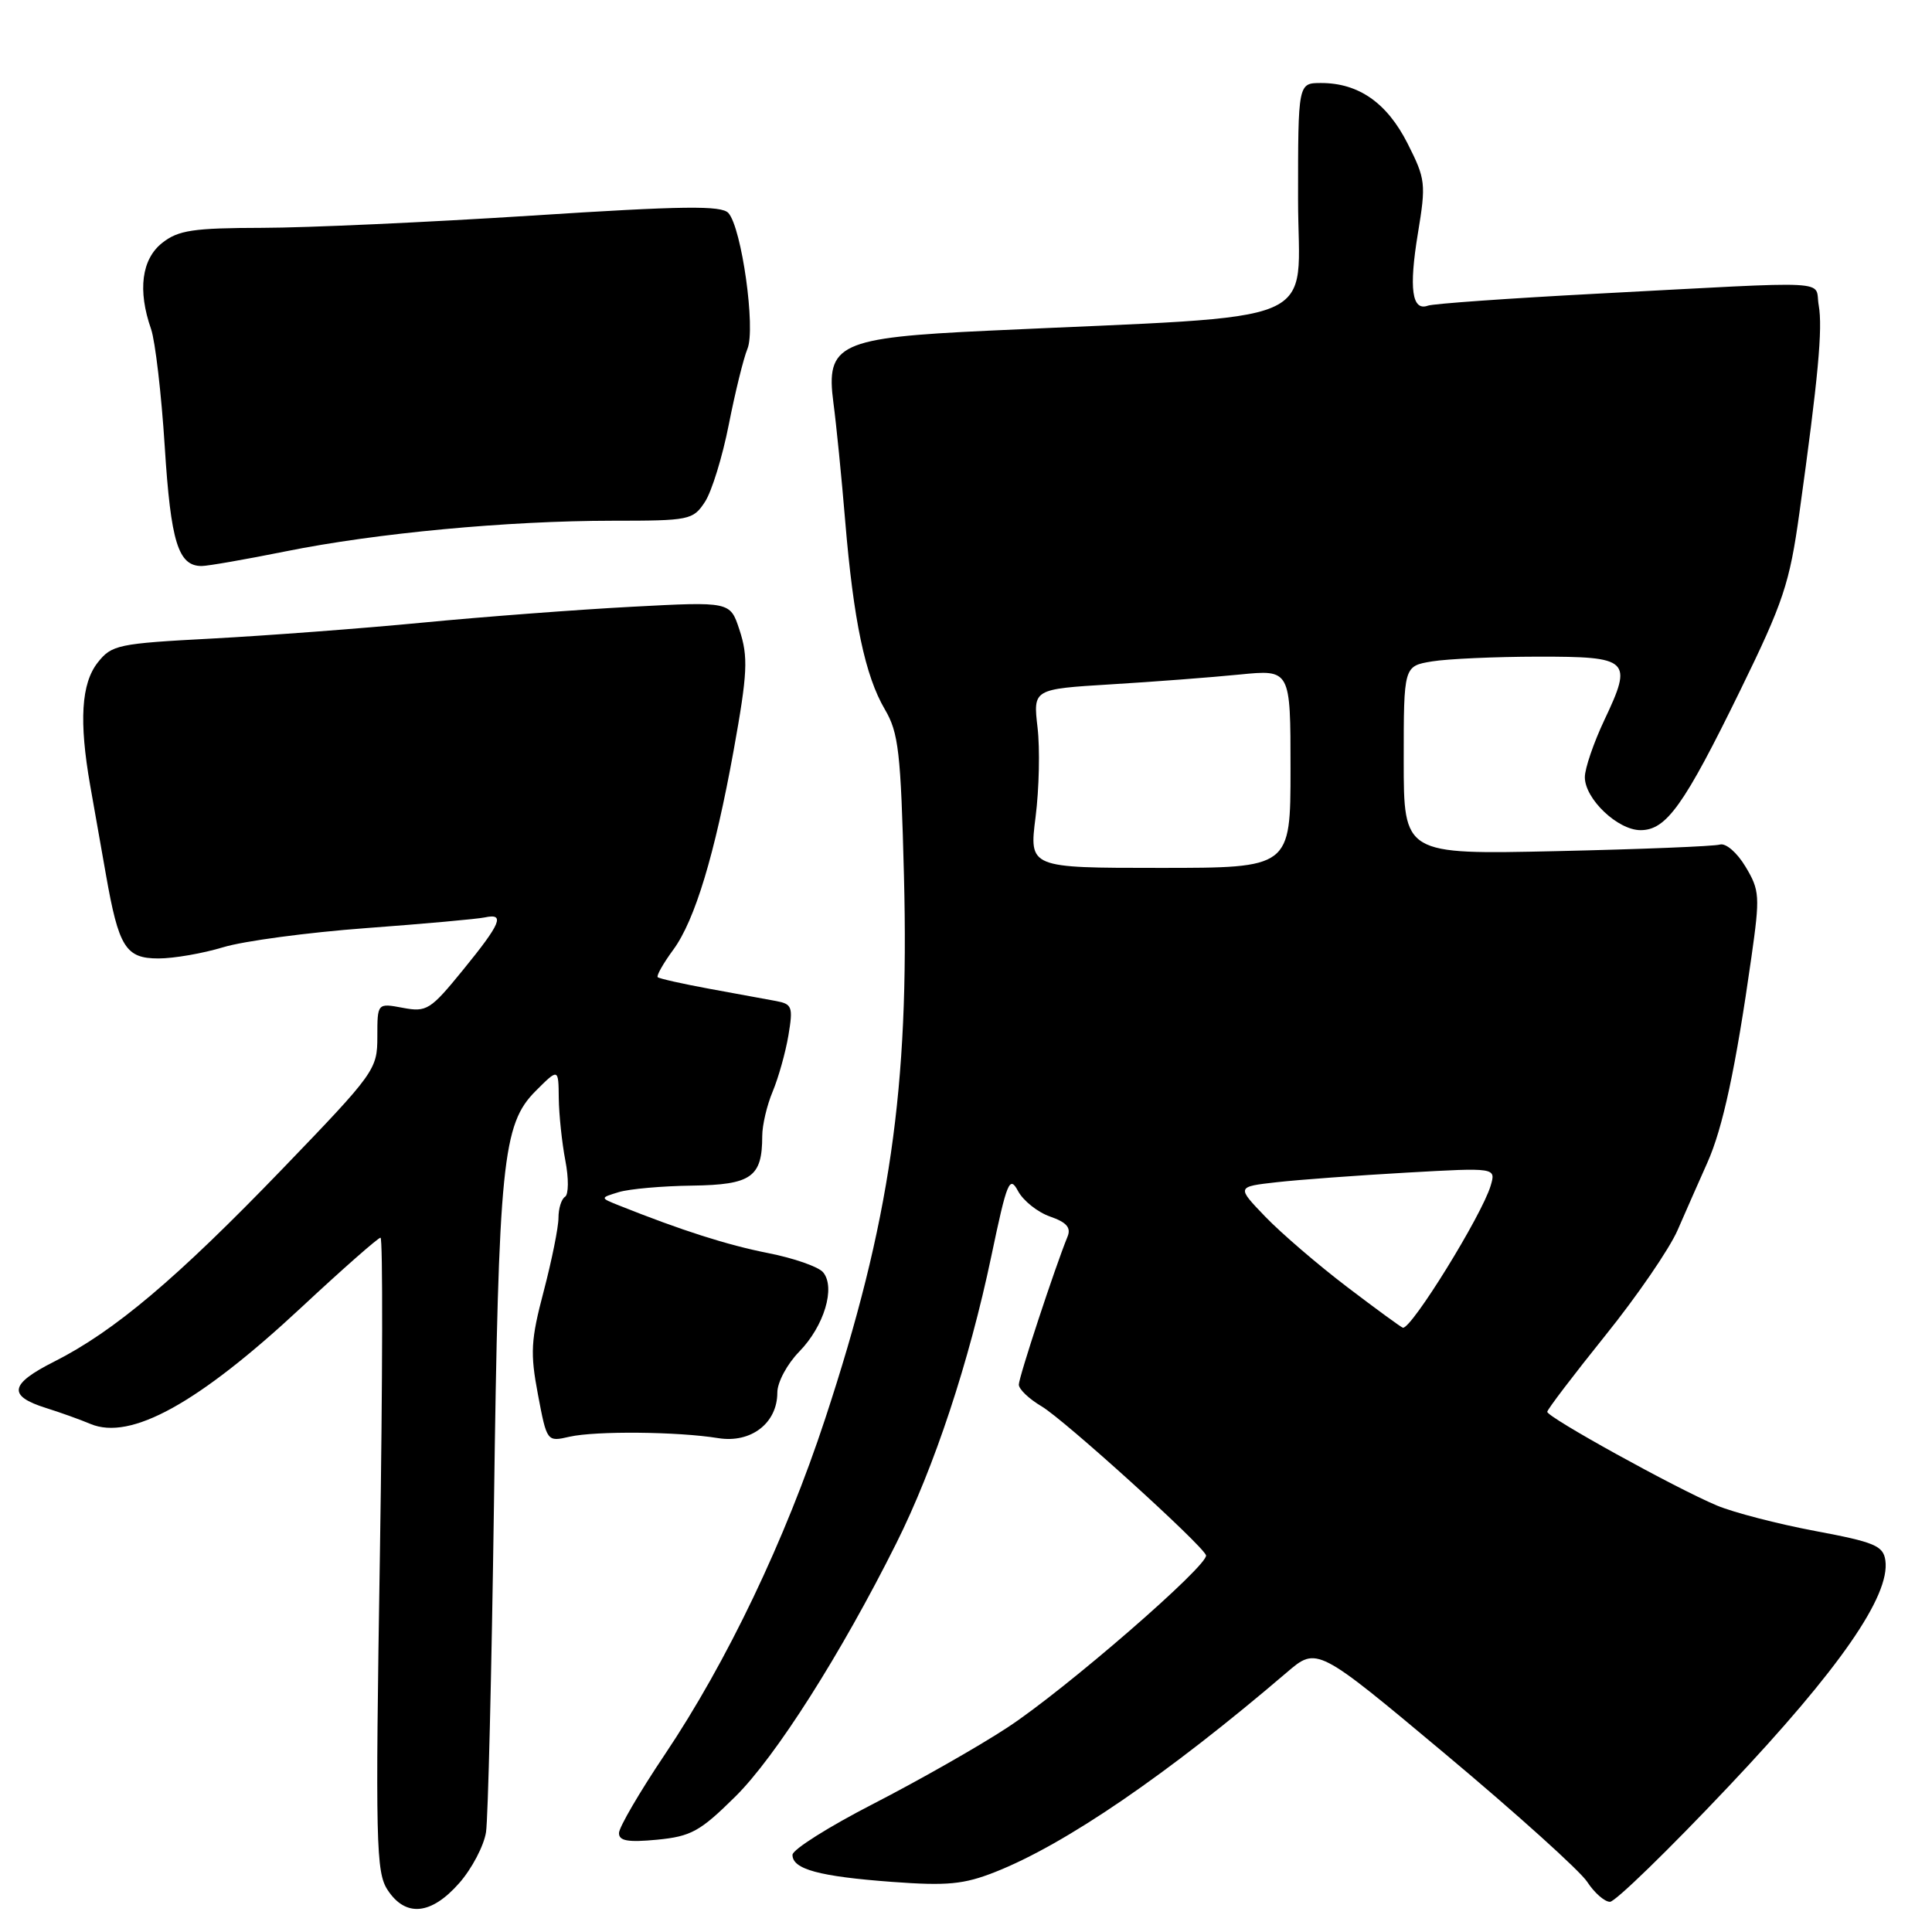 <?xml version="1.0" encoding="UTF-8" standalone="no"?>
<!DOCTYPE svg PUBLIC "-//W3C//DTD SVG 1.1//EN" "http://www.w3.org/Graphics/SVG/1.1/DTD/svg11.dtd" >
<svg xmlns="http://www.w3.org/2000/svg" xmlns:xlink="http://www.w3.org/1999/xlink" version="1.1" viewBox="0 0 256 256">
 <g >
 <path fill="currentColor"
d=" M 60.85 249.52 C 62.53 247.61 64.12 244.57 64.40 242.77 C 64.67 240.97 65.14 221.50 65.45 199.50 C 66.07 153.99 66.58 148.96 70.98 144.56 C 74.00 141.54 74.00 141.54 74.04 145.52 C 74.07 147.71 74.46 151.42 74.91 153.77 C 75.37 156.14 75.35 158.28 74.87 158.58 C 74.39 158.88 74.00 160.13 74.00 161.38 C 74.00 162.62 73.12 166.98 72.05 171.07 C 70.33 177.58 70.24 179.28 71.28 184.78 C 72.47 191.06 72.47 191.06 75.48 190.37 C 78.96 189.59 89.80 189.69 95.17 190.56 C 99.51 191.26 103.00 188.58 103.00 184.53 C 103.00 183.16 104.29 180.75 105.91 179.09 C 109.20 175.72 110.74 170.60 109.07 168.59 C 108.46 167.85 105.18 166.71 101.78 166.04 C 96.33 164.96 90.40 163.07 82.00 159.72 C 79.50 158.72 79.50 158.72 82.00 157.96 C 83.38 157.54 87.75 157.15 91.71 157.10 C 99.57 156.99 101.00 155.98 101.00 150.53 C 101.00 149.10 101.62 146.44 102.39 144.62 C 103.15 142.79 104.09 139.45 104.47 137.19 C 105.10 133.42 104.97 133.04 102.83 132.64 C 101.55 132.40 97.58 131.67 94.00 131.02 C 90.42 130.36 87.34 129.67 87.15 129.48 C 86.96 129.29 87.89 127.64 89.23 125.82 C 92.08 121.93 94.71 113.22 97.20 99.50 C 99.06 89.19 99.17 87.04 97.97 83.42 C 96.75 79.71 96.75 79.71 83.72 80.40 C 76.55 80.78 64.08 81.72 56.00 82.50 C 47.92 83.28 35.37 84.22 28.11 84.61 C 15.64 85.27 14.80 85.44 12.95 87.79 C 10.76 90.57 10.46 95.57 11.95 104.08 C 12.48 107.06 13.41 112.36 14.03 115.86 C 15.73 125.53 16.65 127.00 21.00 127.00 C 23.03 127.00 26.89 126.33 29.59 125.51 C 32.29 124.69 40.80 123.55 48.50 122.98 C 56.20 122.41 63.29 121.77 64.25 121.56 C 66.95 120.98 66.39 122.34 61.37 128.50 C 57.03 133.83 56.54 134.14 53.37 133.54 C 50.00 132.91 50.00 132.91 50.00 137.37 C 50.00 141.72 49.69 142.15 37.40 154.91 C 23.41 169.42 15.15 176.40 7.18 180.42 C 1.27 183.40 0.99 184.96 6.08 186.56 C 7.96 187.15 10.62 188.10 11.99 188.68 C 17.31 190.91 26.26 185.97 39.92 173.25 C 45.38 168.16 50.11 164.00 50.42 164.00 C 50.74 164.00 50.70 182.87 50.34 205.93 C 49.73 244.24 49.82 248.08 51.36 250.43 C 53.75 254.07 57.13 253.75 60.85 249.52 Z  M 229.05 236.71 C 243.72 221.19 250.49 211.43 249.82 206.76 C 249.54 204.82 248.40 204.34 240.50 202.86 C 235.55 201.93 229.70 200.41 227.50 199.49 C 222.06 197.21 205.00 187.79 205.02 187.07 C 205.03 186.76 208.48 182.23 212.68 177.00 C 216.89 171.78 221.21 165.48 222.29 163.00 C 223.37 160.53 225.13 156.52 226.22 154.09 C 228.28 149.50 229.99 141.52 232.07 126.84 C 233.22 118.74 233.17 117.97 231.29 114.84 C 230.16 112.96 228.68 111.68 227.89 111.91 C 227.13 112.14 217.39 112.53 206.25 112.78 C 186.00 113.23 186.00 113.23 186.00 100.75 C 186.00 88.26 186.00 88.26 189.75 87.64 C 191.81 87.30 198.13 87.02 203.78 87.01 C 215.96 87.00 216.38 87.40 212.59 95.40 C 211.17 98.41 210.00 101.82 210.00 102.98 C 210.00 105.86 214.36 110.00 217.38 110.00 C 220.80 110.00 223.13 106.74 230.60 91.46 C 236.31 79.78 237.13 77.32 238.43 67.96 C 240.92 50.08 241.53 43.53 240.99 40.46 C 240.38 37.04 243.79 37.22 211.50 38.92 C 199.95 39.53 189.92 40.24 189.21 40.50 C 187.09 41.27 186.67 38.25 187.88 30.92 C 188.97 24.32 188.90 23.74 186.51 19.01 C 183.78 13.62 180.02 11.00 175.05 11.00 C 172.00 11.00 172.00 11.00 172.00 26.36 C 172.00 43.59 176.49 41.68 130.92 43.82 C 111.18 44.74 109.40 45.57 110.43 53.36 C 110.81 56.19 111.51 63.22 111.99 69.00 C 113.09 82.22 114.63 89.54 117.25 94.00 C 119.07 97.09 119.36 99.65 119.78 116.07 C 120.50 144.21 117.93 161.91 109.34 187.99 C 104.05 204.06 96.33 220.21 88.06 232.53 C 84.75 237.46 82.03 242.12 82.02 242.88 C 82.00 243.93 83.19 244.14 87.08 243.77 C 91.57 243.33 92.76 242.68 97.42 238.07 C 102.76 232.81 111.45 219.13 118.76 204.50 C 123.80 194.42 128.41 180.49 131.36 166.43 C 133.44 156.51 133.77 155.72 134.90 157.83 C 135.59 159.11 137.50 160.63 139.14 161.20 C 141.33 161.96 141.95 162.67 141.45 163.87 C 139.80 167.91 135.00 182.48 135.00 183.47 C 135.00 184.08 136.36 185.37 138.02 186.35 C 141.00 188.11 159.21 204.60 159.80 206.07 C 160.29 207.28 141.13 223.91 133.48 228.91 C 129.63 231.44 121.64 235.97 115.75 239.00 C 109.85 242.03 105.02 245.07 105.01 245.77 C 104.99 247.68 108.53 248.64 118.21 249.36 C 125.50 249.90 127.71 249.69 131.84 248.06 C 141.14 244.40 154.71 235.11 170.50 221.61 C 174.50 218.18 174.50 218.18 191.54 232.44 C 200.91 240.28 209.35 247.89 210.31 249.35 C 211.26 250.81 212.62 252.00 213.33 252.00 C 214.03 252.00 221.11 245.12 229.05 236.71 Z  M 37.84 73.06 C 49.89 70.63 67.24 69.01 81.13 69.00 C 91.37 69.00 91.83 68.91 93.41 66.50 C 94.31 65.13 95.73 60.52 96.57 56.25 C 97.41 51.99 98.52 47.47 99.04 46.22 C 100.15 43.55 98.28 30.21 96.52 28.23 C 95.61 27.21 90.57 27.27 70.45 28.57 C 56.73 29.45 40.66 30.18 34.75 30.19 C 25.60 30.21 23.63 30.50 21.50 32.18 C 18.76 34.34 18.22 38.47 20.02 43.61 C 20.57 45.22 21.39 52.22 21.83 59.19 C 22.63 71.83 23.61 75.00 26.72 75.00 C 27.52 75.00 32.53 74.13 37.84 73.06 Z  M 178.50 170.53 C 174.65 167.60 169.78 163.42 167.67 161.23 C 163.84 157.25 163.84 157.25 169.17 156.65 C 172.10 156.32 179.84 155.75 186.36 155.38 C 198.23 154.71 198.23 154.71 197.52 157.11 C 196.36 161.02 187.02 176.13 185.89 175.93 C 185.68 175.89 182.35 173.46 178.50 170.53 Z  M 137.22 108.25 C 137.69 104.54 137.81 99.21 137.48 96.40 C 136.89 91.31 136.89 91.31 147.20 90.68 C 152.86 90.34 160.54 89.75 164.25 89.38 C 171.00 88.71 171.00 88.71 171.00 101.86 C 171.00 115.00 171.00 115.00 153.68 115.00 C 136.36 115.00 136.36 115.00 137.22 108.25 Z "/>
</g>
</svg>